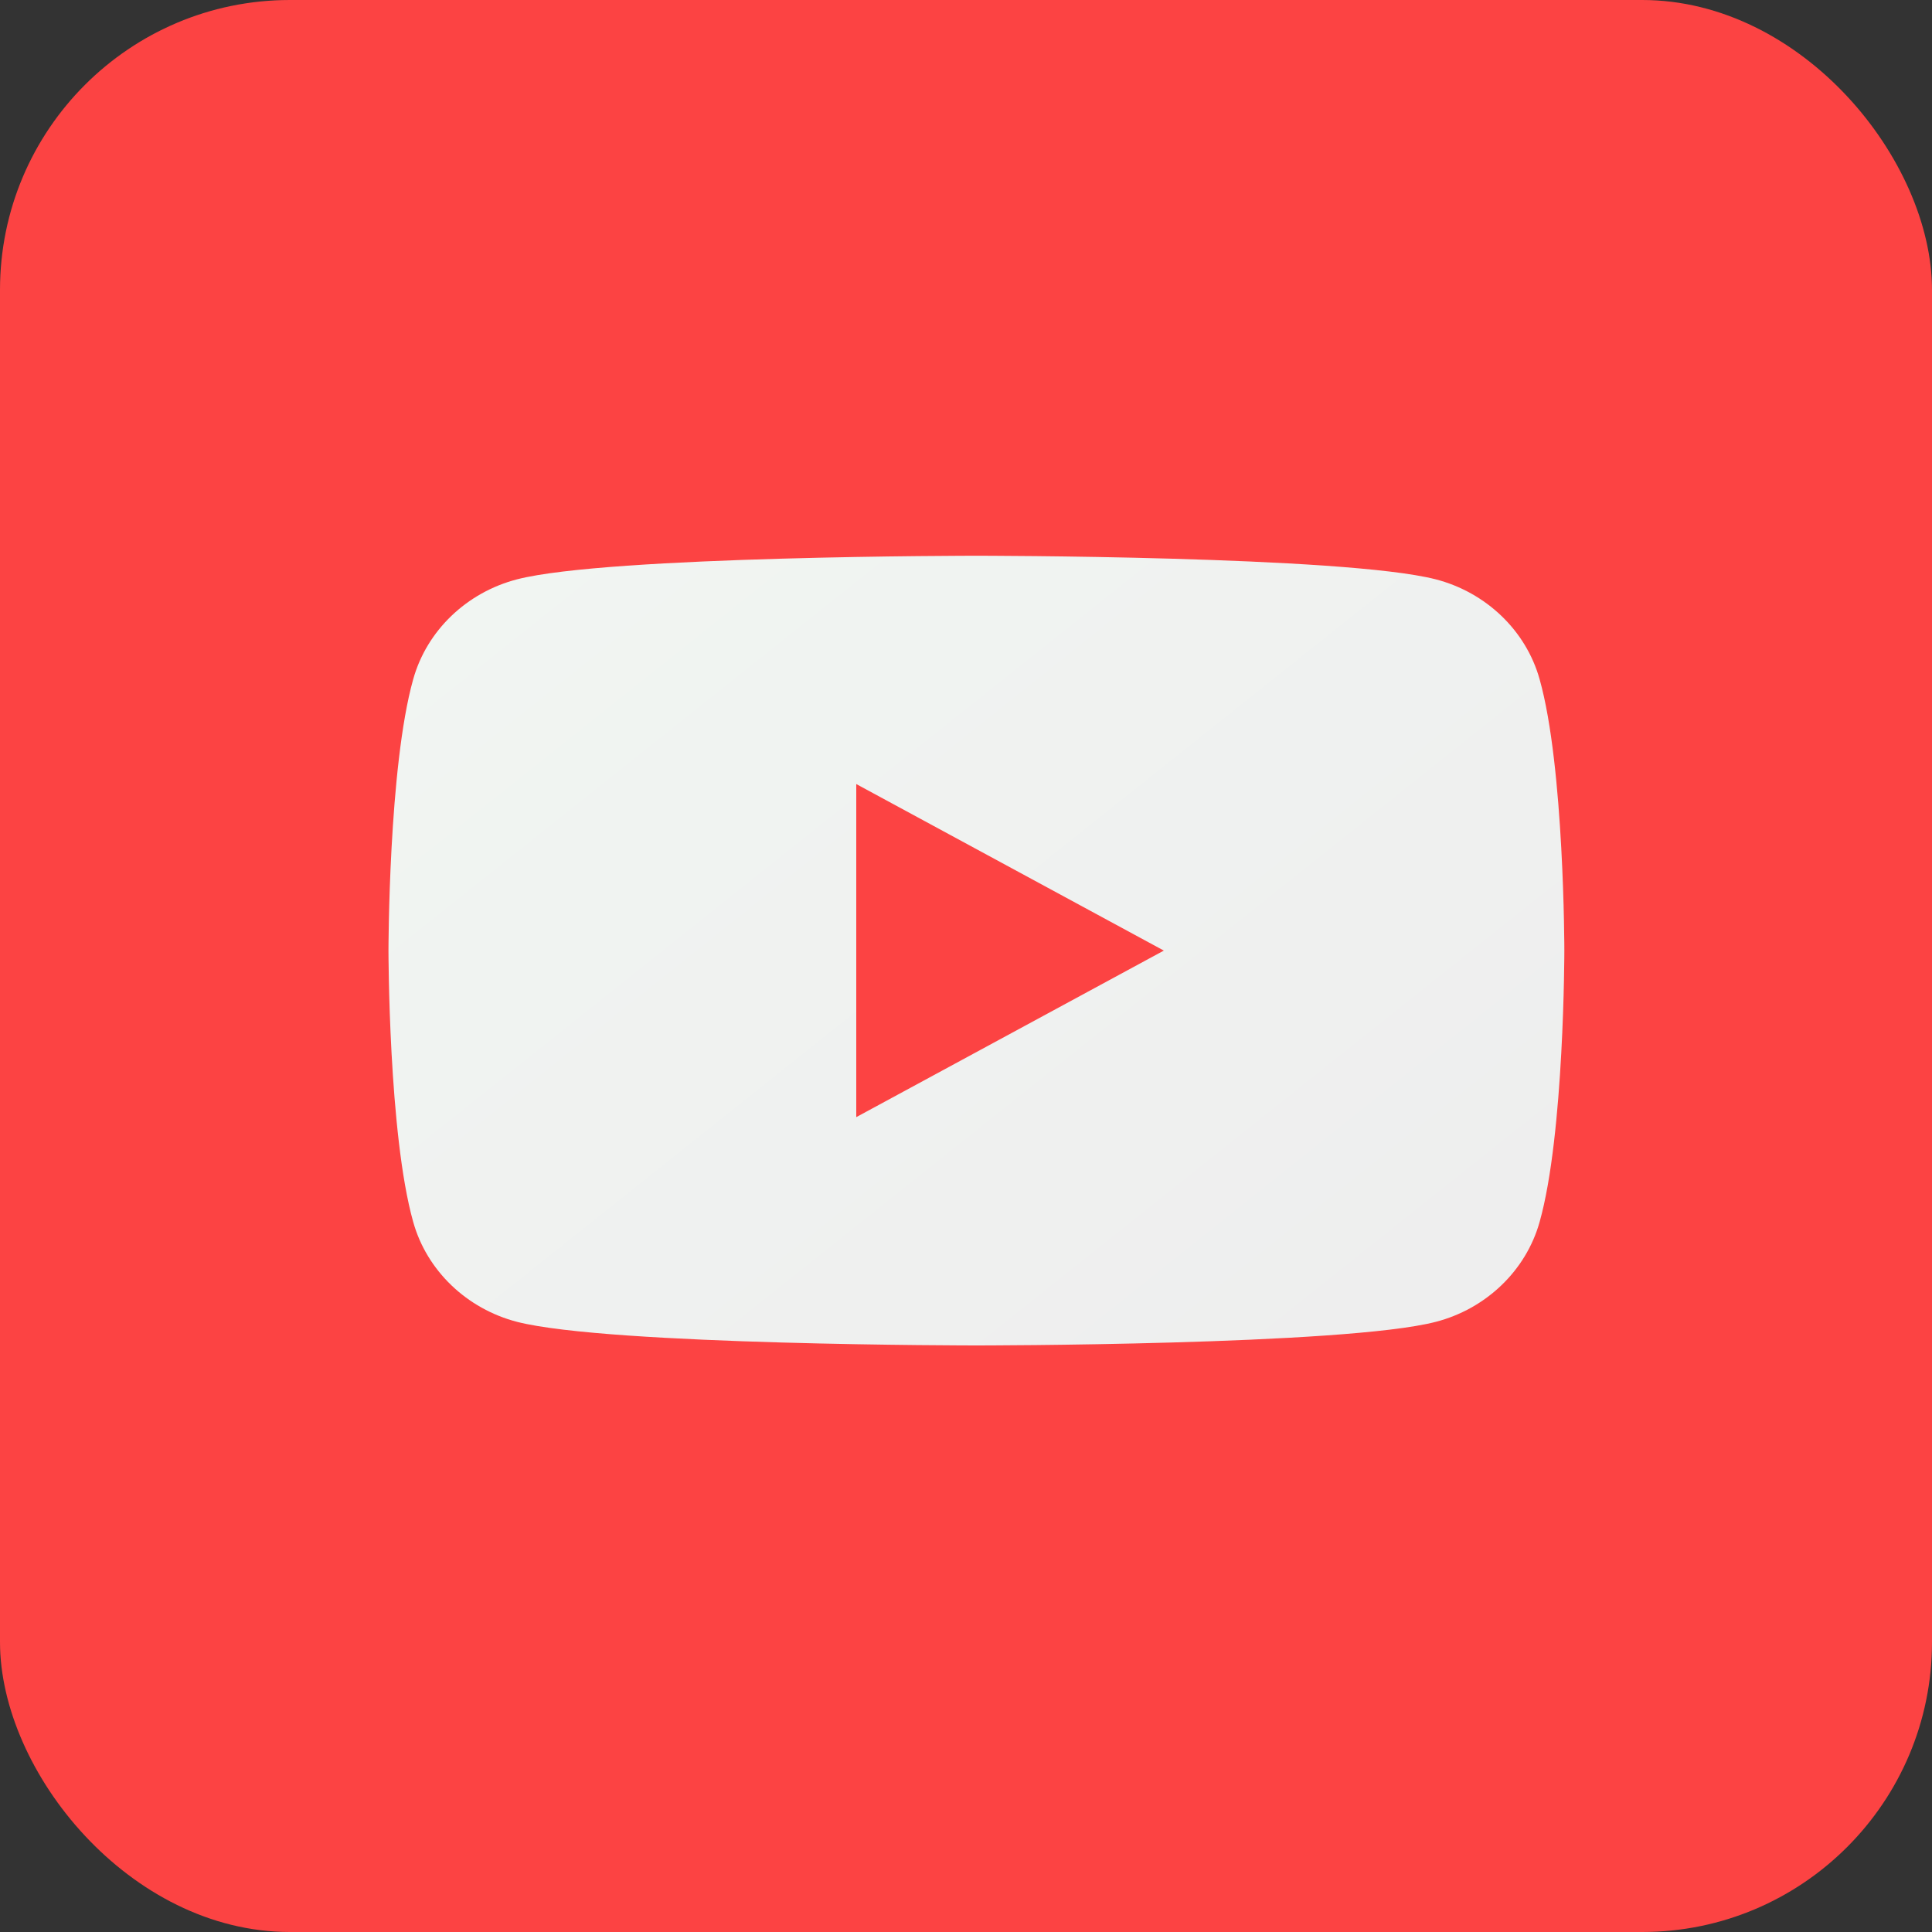 
<svg width="40" height="40" viewBox="0 0 40 40" fill="none" xmlns="http://www.w3.org/2000/svg">
<rect x="0" y="0" width="40" height="40" fill="#333333" stroke="none"/>
<g clipPath="url(#clip0_4113_162230)">
<rect width="40" height="40" rx="6.002" fill="url(#paint0_linear_4113_162230)"/>
<path d="M31.876 14.063C31.594 13.053 30.765 12.263 29.724 11.994C27.819 11.506 20.215 11.506 20.215 11.506C20.215 11.506 12.594 11.506 10.707 11.994C9.666 12.263 8.837 13.053 8.555 14.063C8.043 15.879 8.043 19.681 8.043 19.681C8.043 19.681 8.043 23.483 8.555 25.299C8.837 26.308 9.666 27.099 10.707 27.368C12.612 27.856 20.215 27.856 20.215 27.856C20.215 27.856 27.836 27.856 29.724 27.368C30.765 27.099 31.594 26.308 31.876 25.299C32.388 23.483 32.388 19.681 32.388 19.681C32.388 19.681 32.388 15.879 31.876 14.063ZM17.728 23.129V16.233L24.096 19.681L17.728 23.129Z" fill="url(#paint1_linear_4113_162230)"/>
</g>
<defs>
<linearGradient id="paint0_linear_4113_162230" x1="2.64" y1="2.64" x2="35.8" y2="38.76" gradientUnits="userSpaceOnUse">
<stop offset="1" stop-color="#FC4343"/>
</linearGradient>
<linearGradient id="paint1_linear_4113_162230" x1="9.191" y1="12.168" x2="24.367" y2="31.216" gradientUnits="userSpaceOnUse">
<stop stop-color="#F1F5F2"/>
<stop offset="1" stop-color="#EEEEEE"/>
</linearGradient>
<clipPath id="clip0_4113_162230">
<path d="M0 20C0 8.954 8.954 0 20 0C31.046 0 40 8.954 40 20C40 31.046 31.046 40 20 40C8.954 40 0 31.046 0 20Z" fill="white"/>
</clipPath>
</defs>
</svg>
